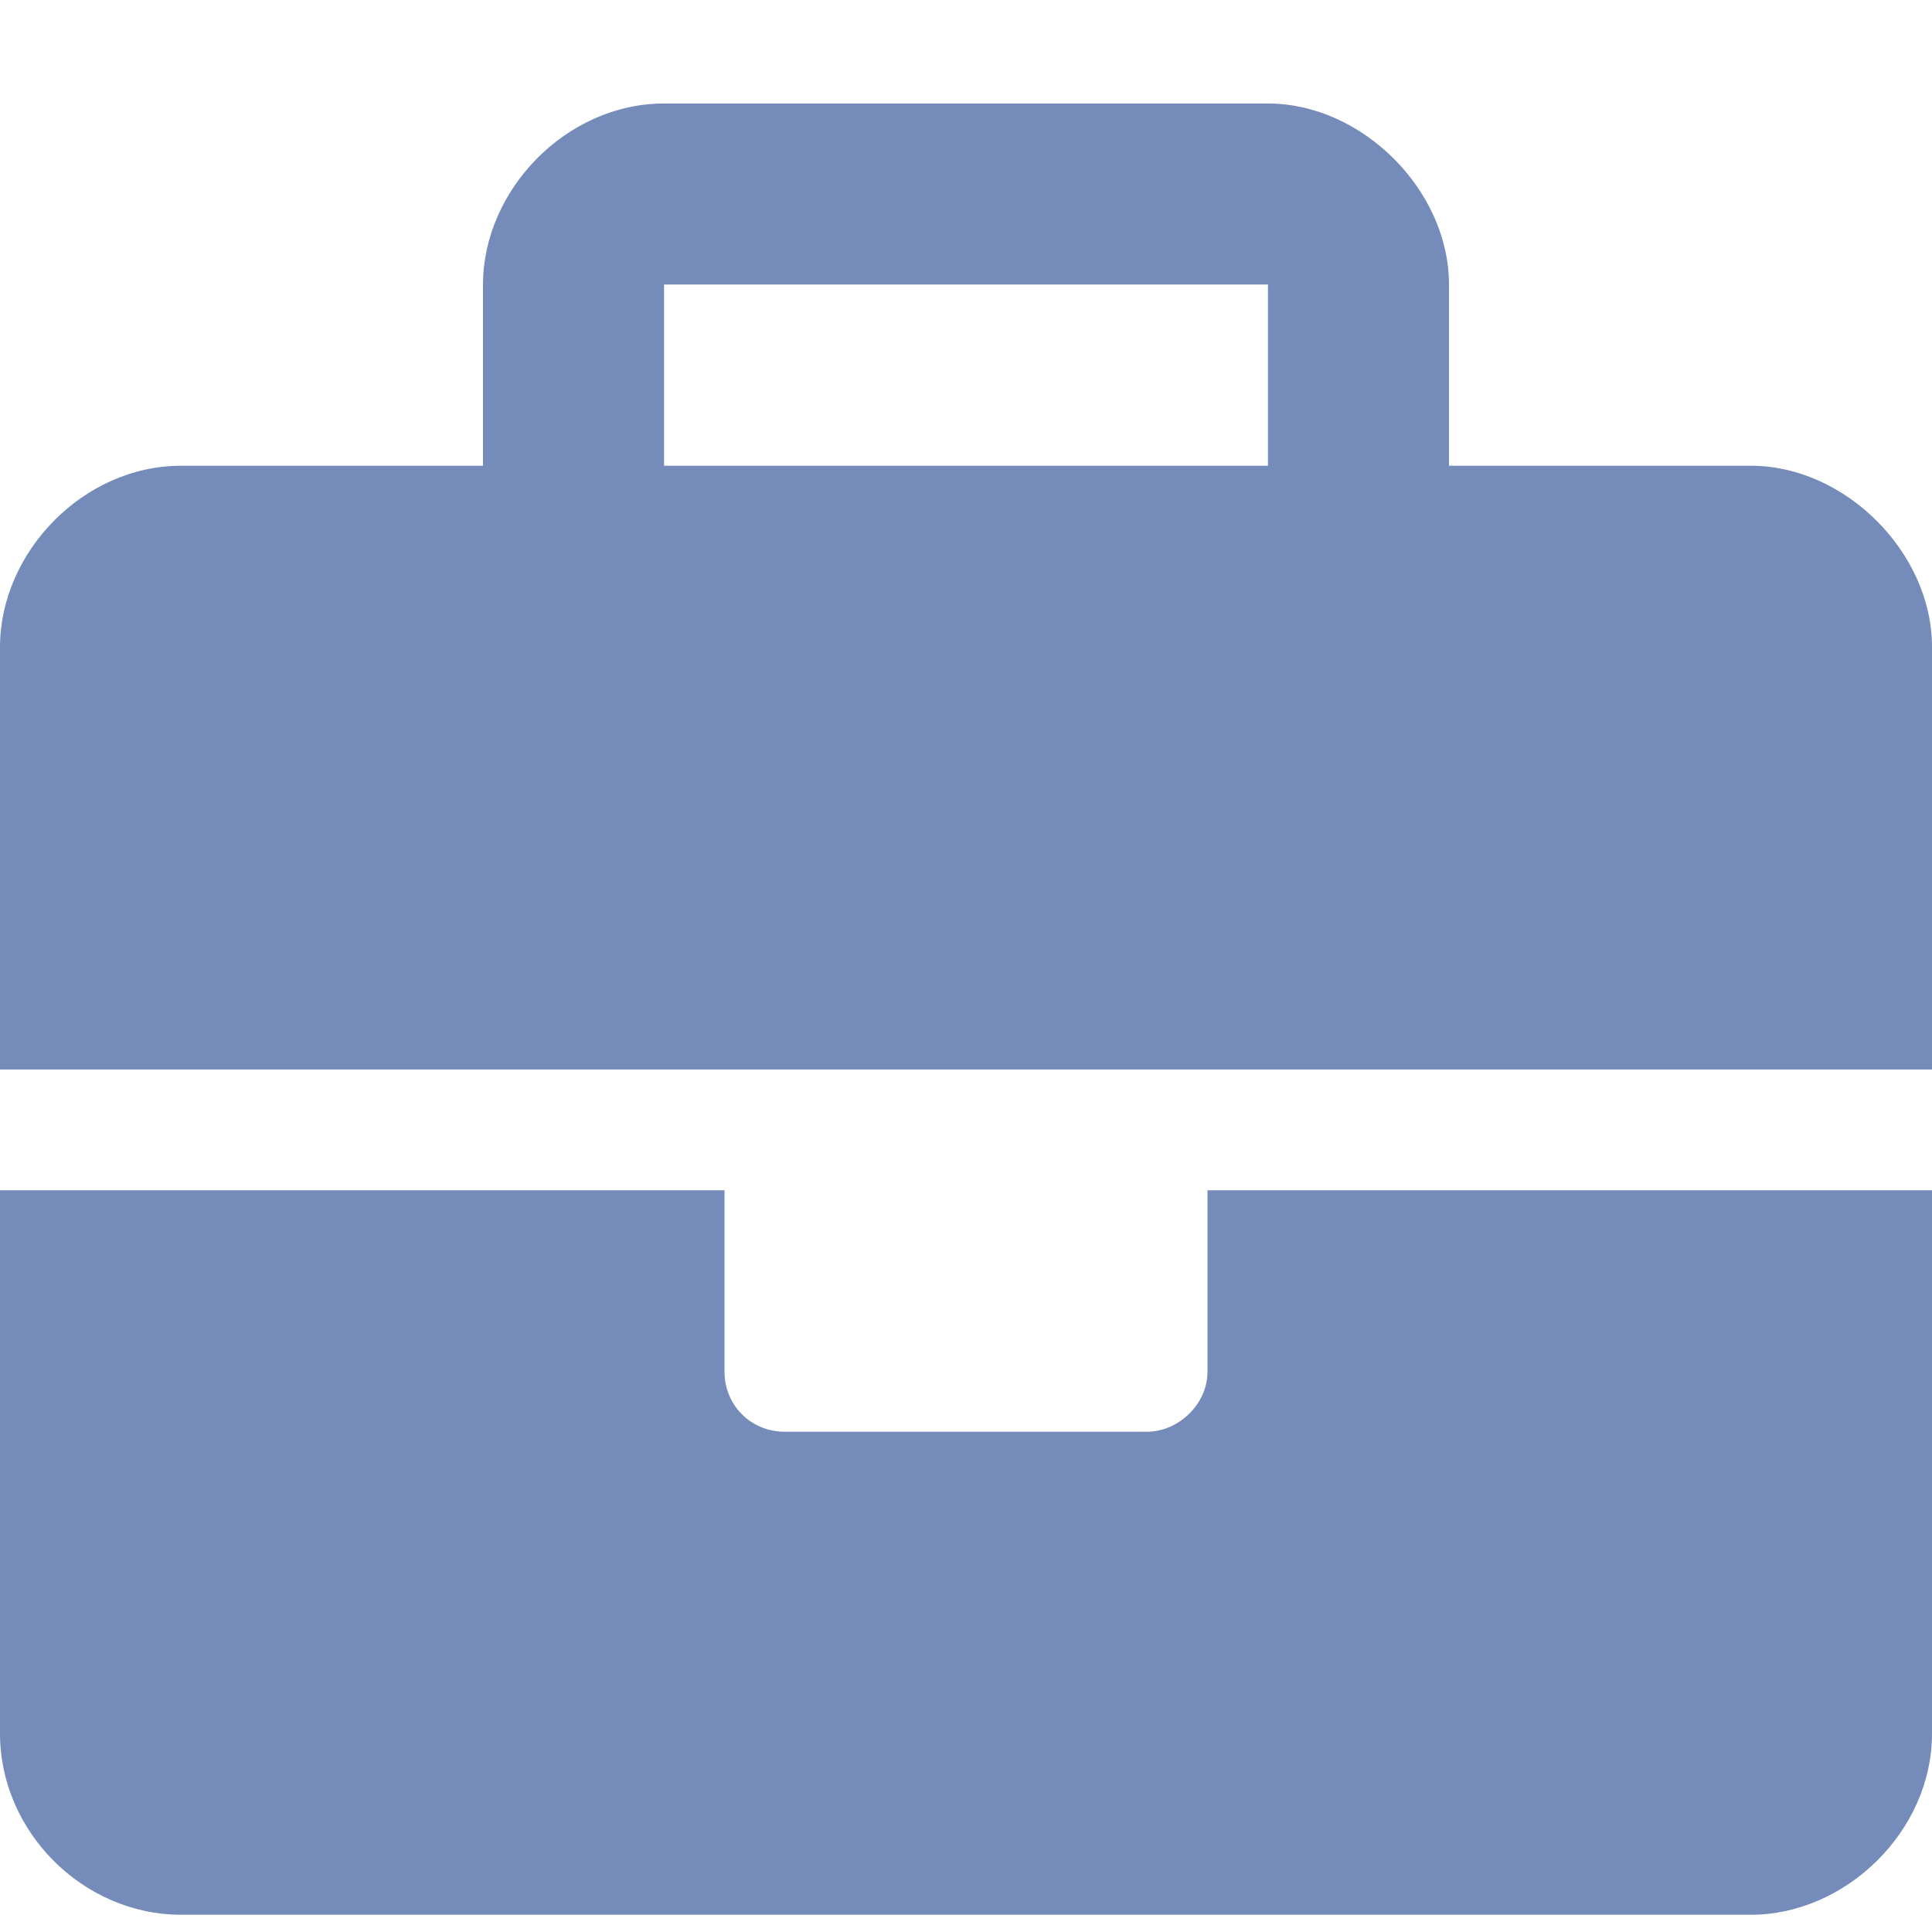 <svg width="14" height="14" viewBox="0 0 14 14" fill="none" xmlns="http://www.w3.org/2000/svg">
<path d="M8.75 9.938V8.625H14V12.562C14 13.273 13.371 13.875 12.688 13.875H1.312C0.602 13.875 0 13.273 0 12.562V8.625H5.25V9.938C5.25 10.184 5.441 10.375 5.688 10.375H8.312C8.531 10.375 8.75 10.184 8.75 9.938ZM12.688 3.375C13.371 3.375 14 4.004 14 4.688V7.75H0V4.688C0 4.004 0.602 3.375 1.312 3.375H3.5V2.062C3.5 1.379 4.102 0.75 4.812 0.75H9.188C9.871 0.75 10.5 1.379 10.5 2.062V3.375H12.688ZM9.188 3.375V2.062H4.812V3.375H9.188Z" fill="#758BB9"/>
</svg>
